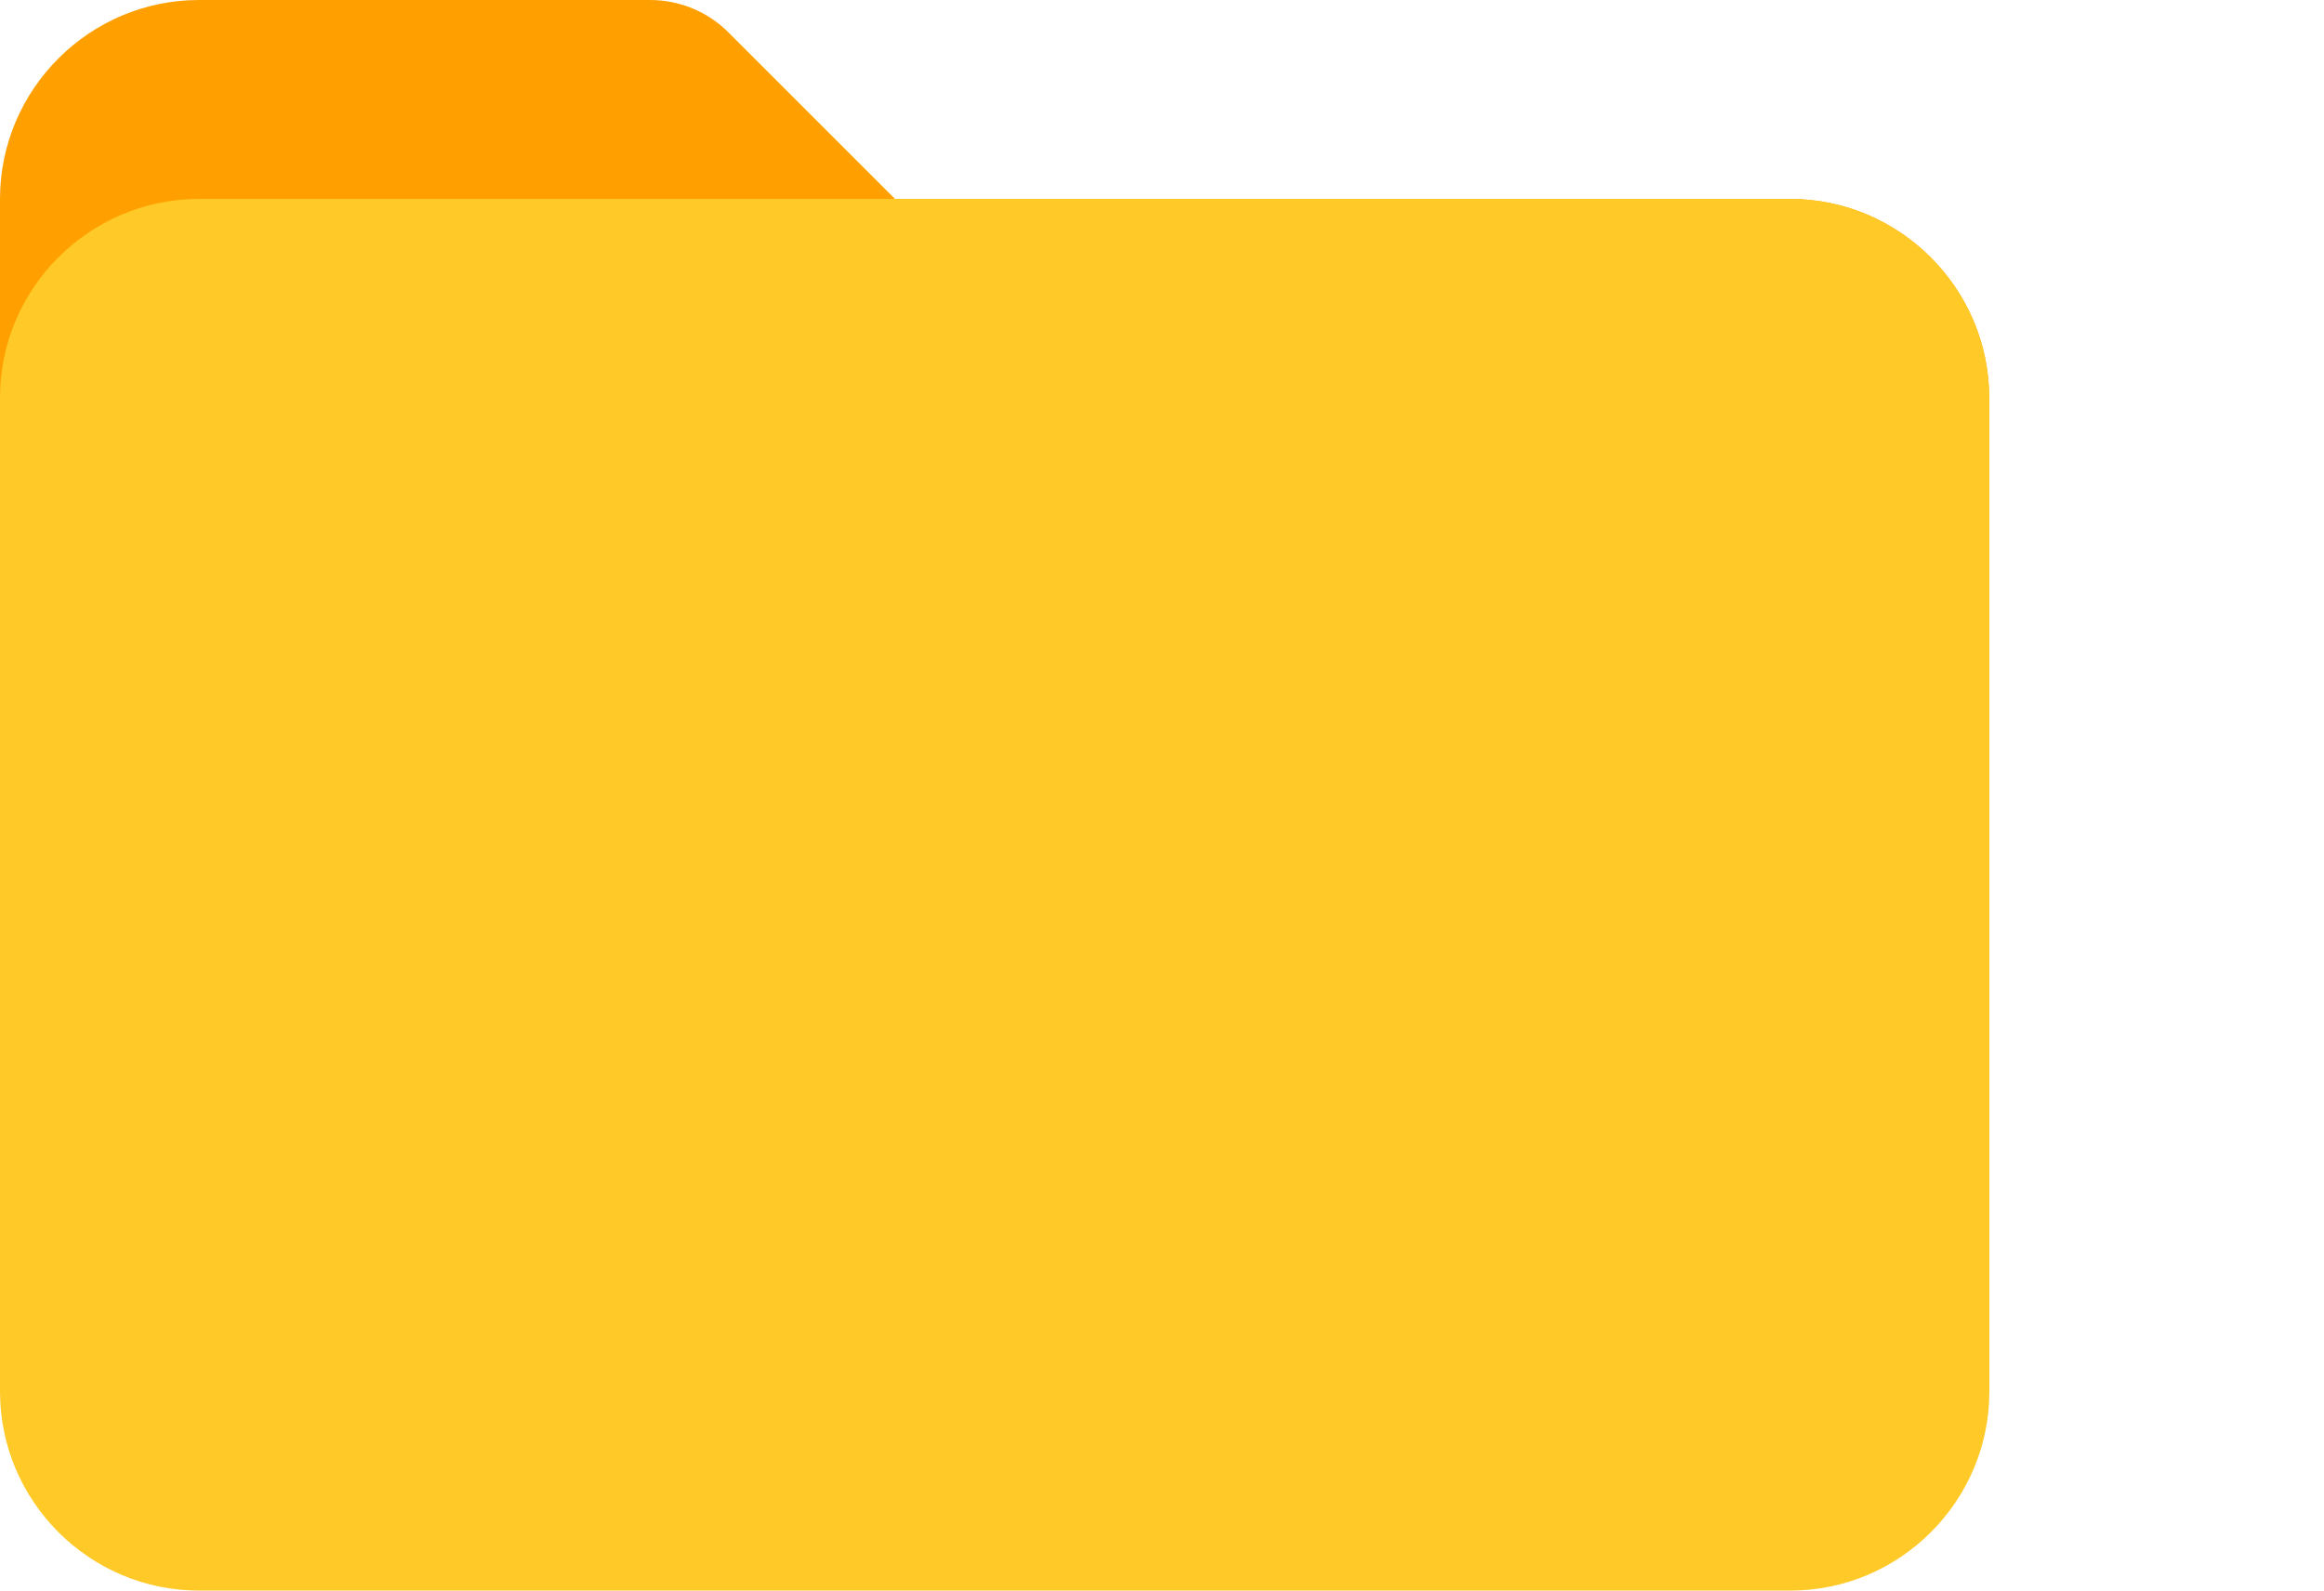 <?xml version="1.0" encoding="utf-8"?>
<!-- Generator: Adobe Illustrator 24.0.1, SVG Export Plug-In . SVG Version: 6.00 Build 0)  -->
<svg version="1.1" id="Слой_1" xmlns="http://www.w3.org/2000/svg" xmlns:xlink="http://www.w3.org/1999/xlink" x="0px" y="0px"
	 viewBox="0 0 800 547.8" style="enable-background:new 0 0 800 547.8;" xml:space="preserve">
<style type="text/css">
	.st0{fill:#FFA000;}
	.st1{fill:#FFCA28;}
</style>
<path class="st0" d="M616.2,68.5H308.1l-57.2-57.2C243.7,4,233.9,0,223.8,0H68.5C30.8,0,0,30.8,0,68.5v136.9h684.7v-68.5
	C684.7,99.3,653.9,68.5,616.2,68.5z"/>
<path class="st1" d="M616.2,68.5H68.5C30.8,68.5,0,99.3,0,136.9v342.3c0,37.7,30.8,68.5,68.5,68.5h547.8c37.7,0,68.5-30.8,68.5-68.5
	V136.9C684.7,99.3,653.9,68.5,616.2,68.5L616.2,68.5z"/>
</svg>
